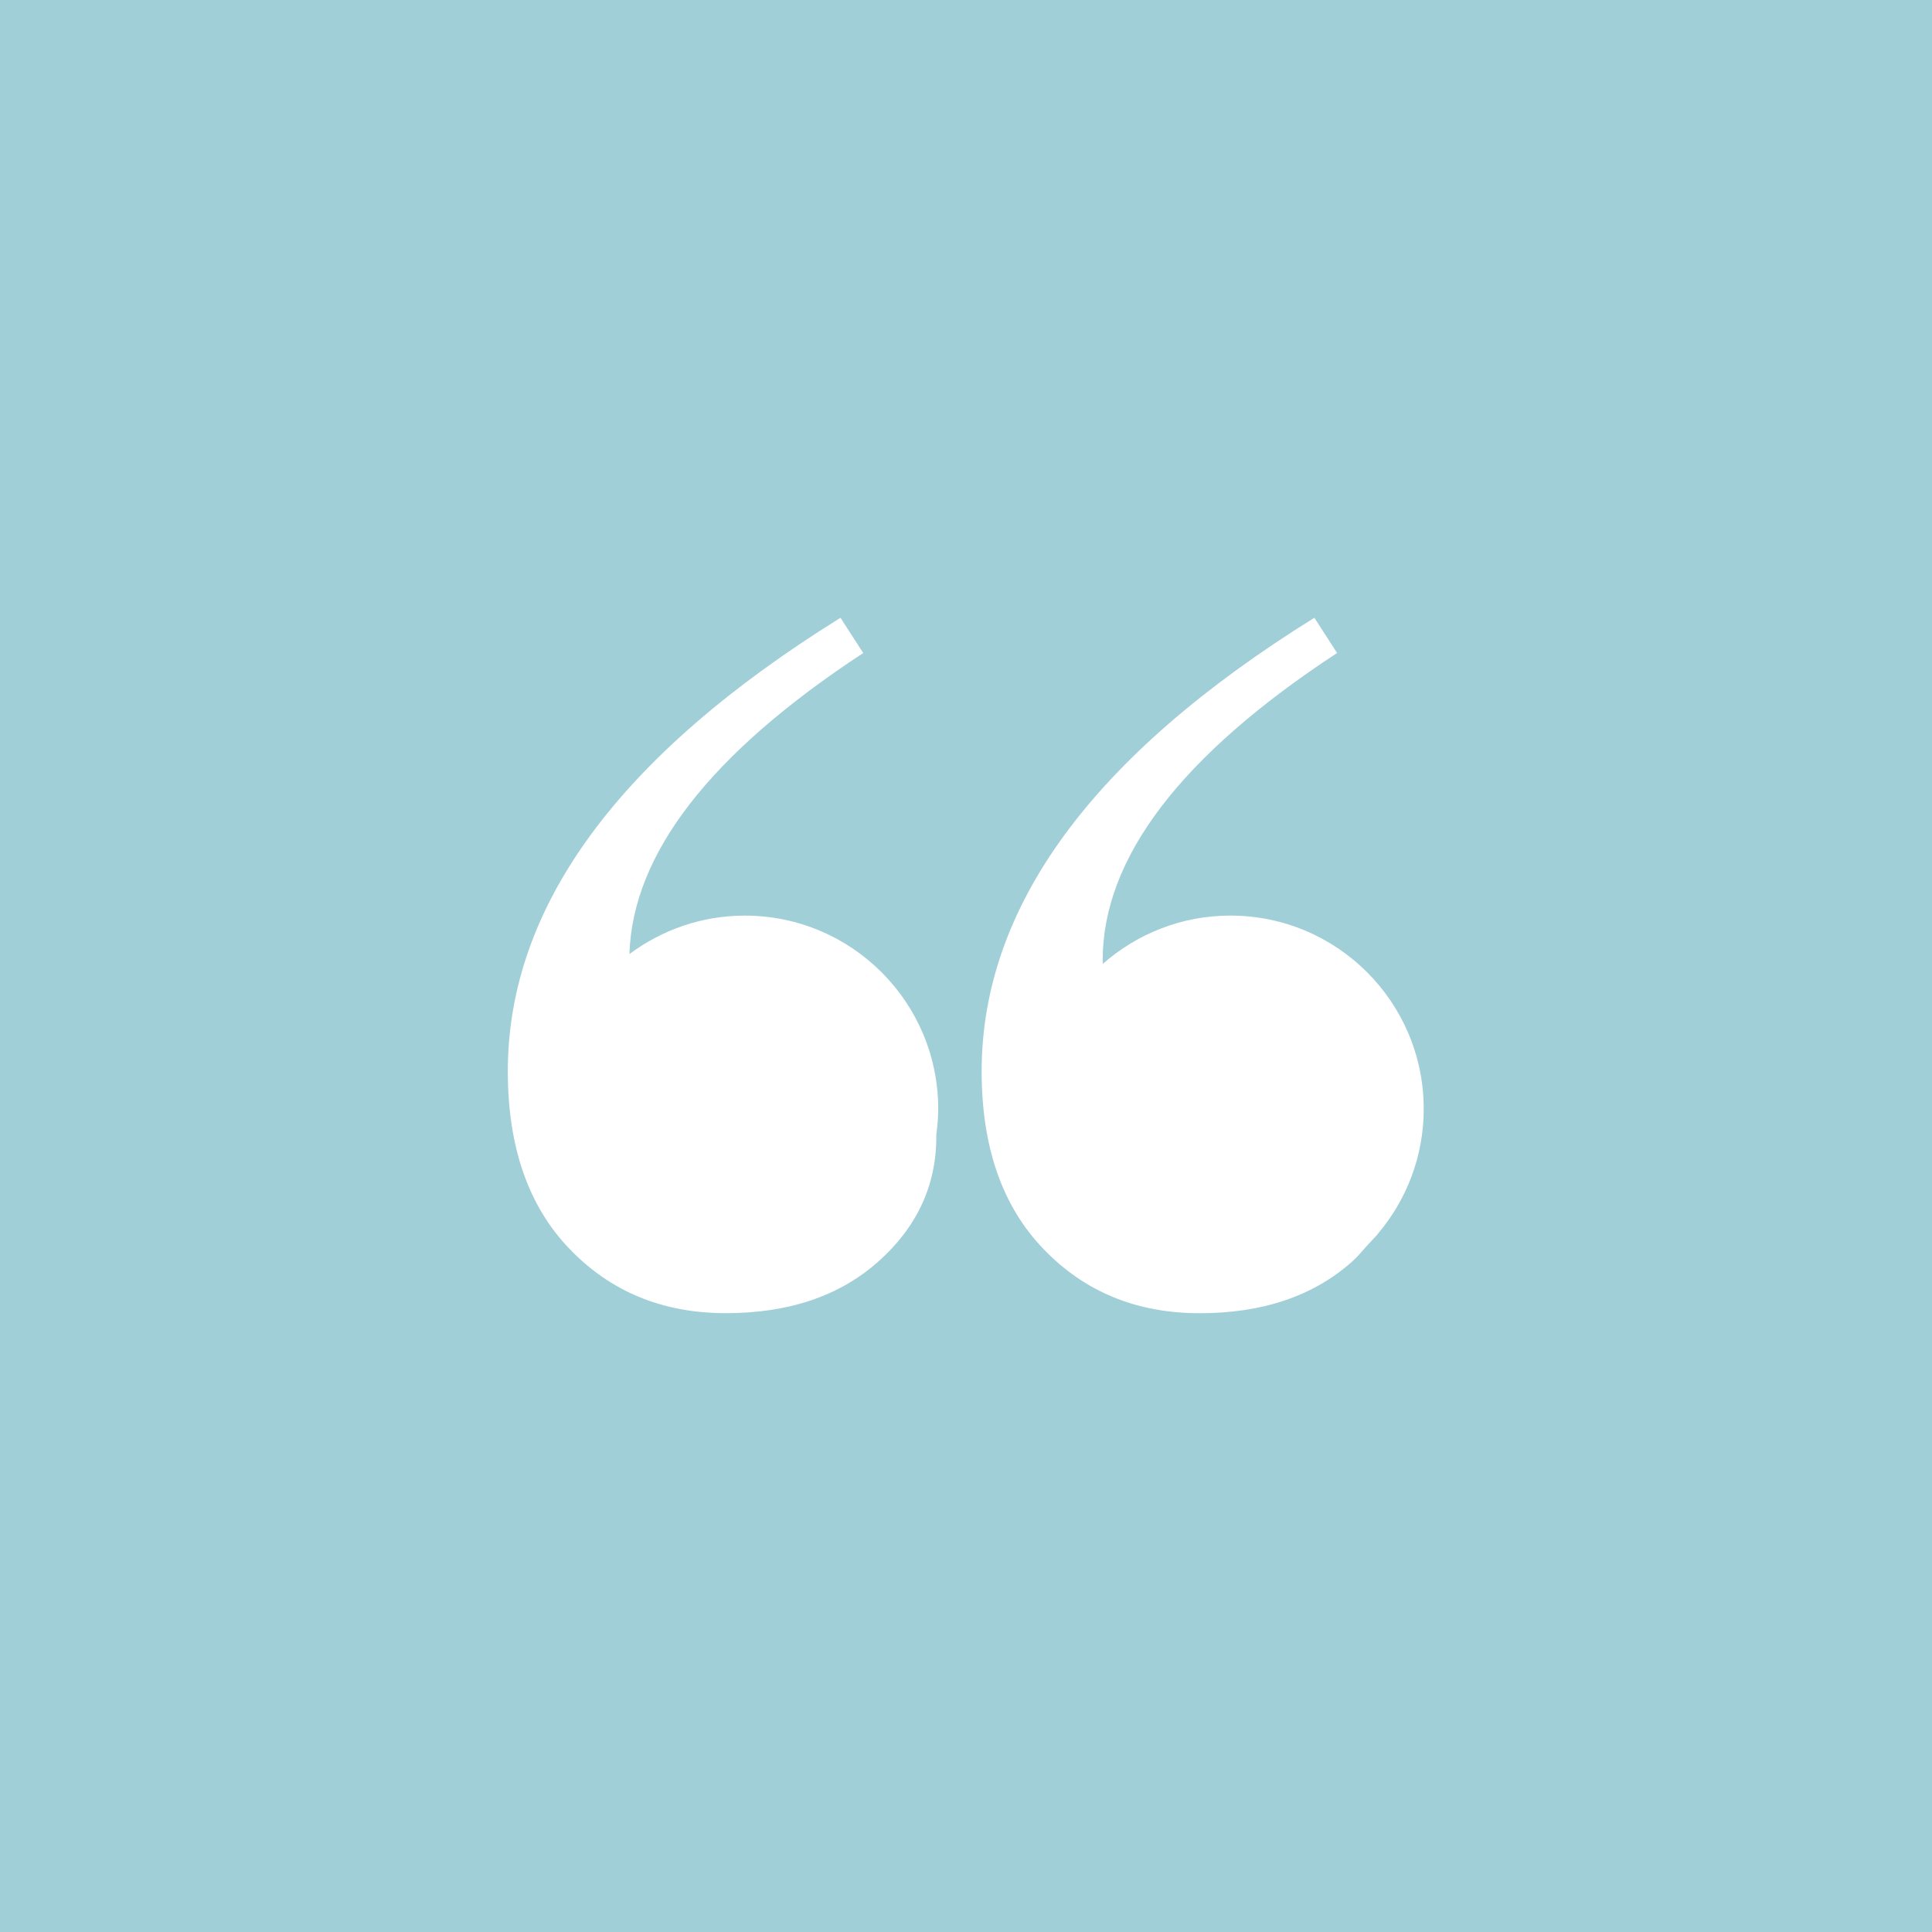 <svg xmlns="http://www.w3.org/2000/svg" xmlns:xlink="http://www.w3.org/1999/xlink" width="1080" zoomAndPan="magnify" viewBox="0 0 810 810" height="1080" preserveAspectRatio="xMidYMid meet" version="1.0"><defs><clipPath id="03bd512f74"><path d="M 212.902 259.008 L 394 259.008 L 394 550.758 L 212.902 550.758 Z M 212.902 259.008 " clip-rule="nonzero"/></clipPath><clipPath id="01eac0aa9b"><path d="M 411 259.008 L 596.902 259.008 L 596.902 550.758 L 411 550.758 Z M 411 259.008 " clip-rule="nonzero"/></clipPath></defs><rect x="-81" width="972" fill="#ffffff" y="-81" height="972" fill-opacity="1"/><rect x="-81" width="972" fill="#ffffff" y="-81" height="972" fill-opacity="1"/><rect x="-81" width="972" fill="#a1cfd8" y="-81" height="972" fill-opacity="1"/><g clip-path="url(#03bd512f74)"><path fill="#ffffff" d="M 312.273 383.875 C 294.109 383.875 277.395 389.926 263.883 400.004 C 265.211 357.941 297.738 315.863 361.91 273.781 L 352.387 259.008 C 259.402 316.762 212.902 380.148 212.902 449.156 C 212.902 480.844 221.527 505.676 238.793 523.617 C 256.047 541.59 277.891 550.551 304.309 550.551 C 330.738 550.551 352.035 543.344 368.242 528.902 C 384.441 514.48 392.551 497.031 392.551 476.621 C 392.551 476.391 392.508 476.223 392.508 475.977 C 393.004 472.355 393.352 468.699 393.352 464.918 C 393.352 420.172 357.039 383.875 312.273 383.875 Z M 312.273 383.875 " fill-opacity="1" fill-rule="nonzero"/></g><g clip-path="url(#01eac0aa9b)"><path fill="#ffffff" d="M 574.426 520.875 C 575.473 519.66 576.742 518.508 577.707 517.238 C 589.648 503.117 596.902 484.887 596.902 464.922 C 596.902 420.176 560.598 383.867 515.828 383.867 C 495.324 383.867 476.656 391.539 462.375 404.098 C 462.375 403.602 462.293 403.176 462.293 402.664 C 462.293 359.711 495.043 316.734 560.574 273.773 L 551.059 259.008 C 458.062 316.762 411.562 380.148 411.562 449.172 C 411.562 480.859 420.188 505.688 437.461 523.629 C 454.707 541.602 476.551 550.574 502.965 550.574 C 529.383 550.574 550.703 543.355 566.902 528.906 C 569.195 526.891 570.973 524.625 572.934 522.465 C 573.453 521.949 573.918 521.414 574.426 520.875 Z M 574.426 520.875 " fill-opacity="1" fill-rule="nonzero"/></g></svg>